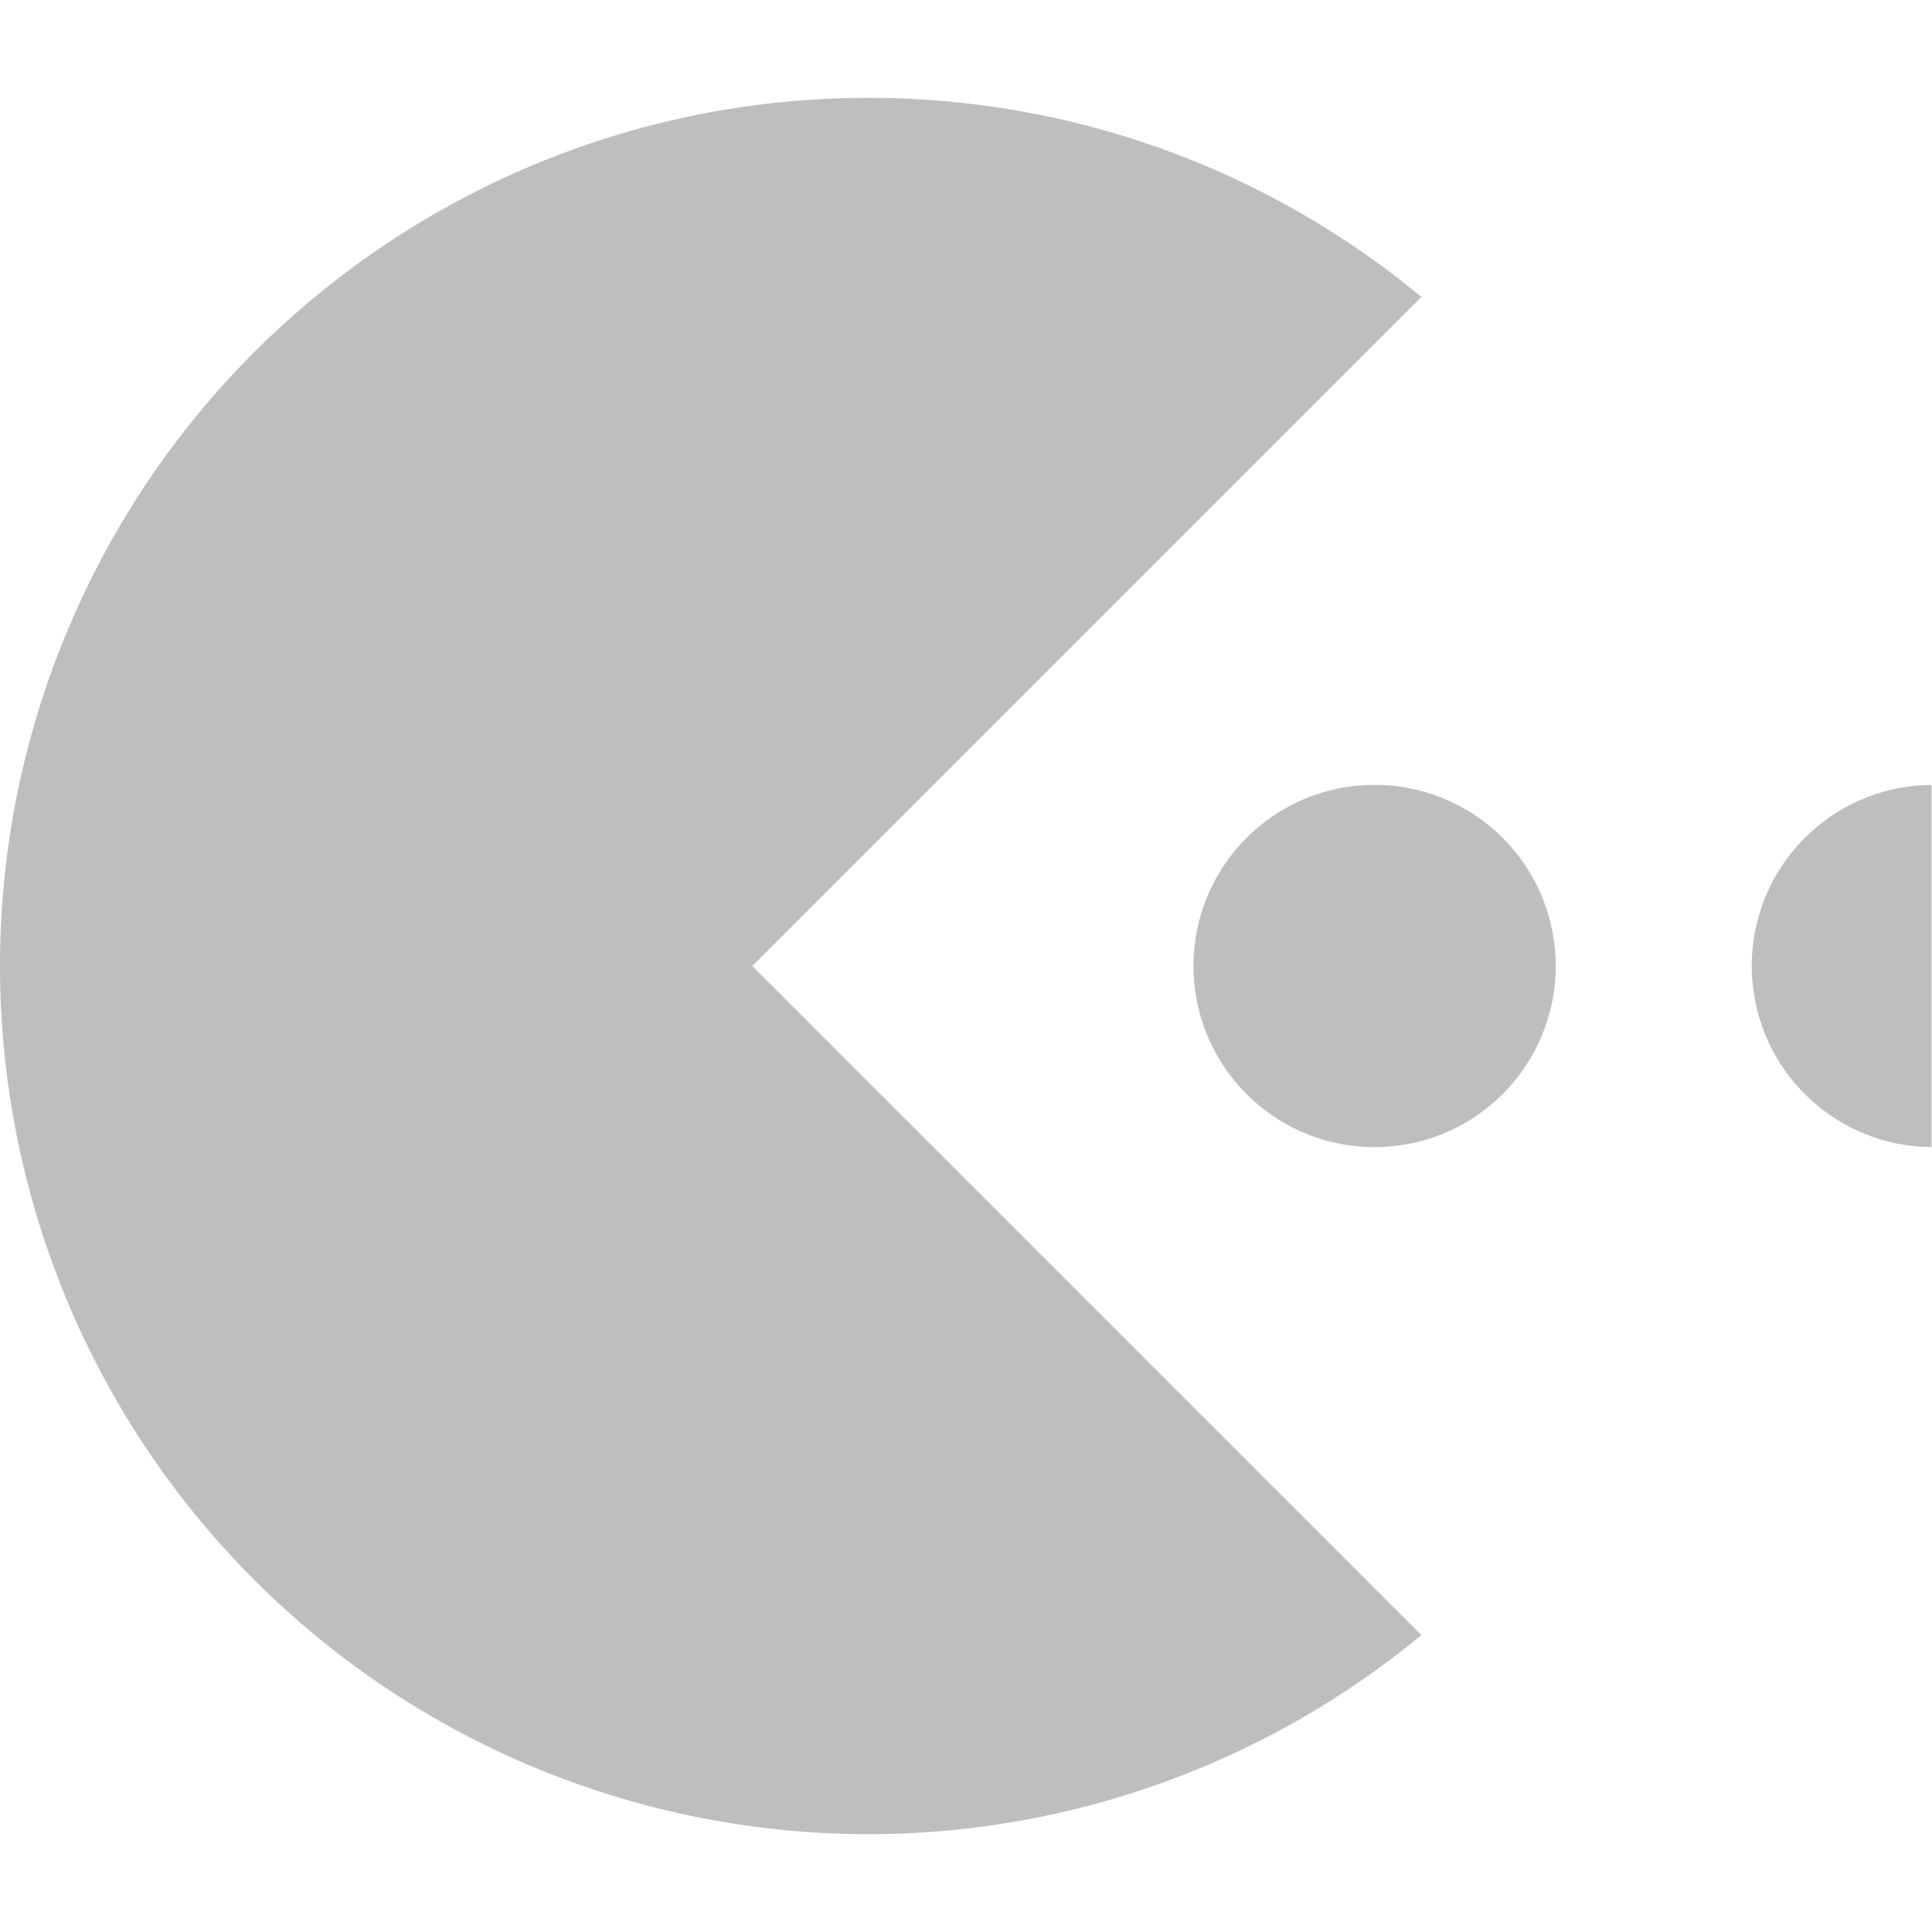 <svg xmlns="http://www.w3.org/2000/svg" viewBox="0 0 512 512"><path d="m 364.285,208 c -26.51,0 -48,21.49 -48,48 a 47.999,47.999 0 1 0 48,-48 z m 147.602,0.01 c -26.348,0.19 -47.649,21.598 -47.649,47.99 a 47.999,47.999 0 0 0 29.631,44.344 47.924,47.924 0 0 0 18.018,3.646 z M 230.068,25.93 C 137.017,25.934 53.128,81.99 17.52,167.959 -18.09,253.928 1.593,352.882 67.389,418.682 133.189,484.477 232.142,504.16 318.111,468.551 a 229.827,229.827 0 0 0 58.573,-35.242 L 199.375,256 376.684,78.691 C 336.874,45.737 285.786,25.93 230.068,25.93 Z" fill="#bebebe"/></svg>